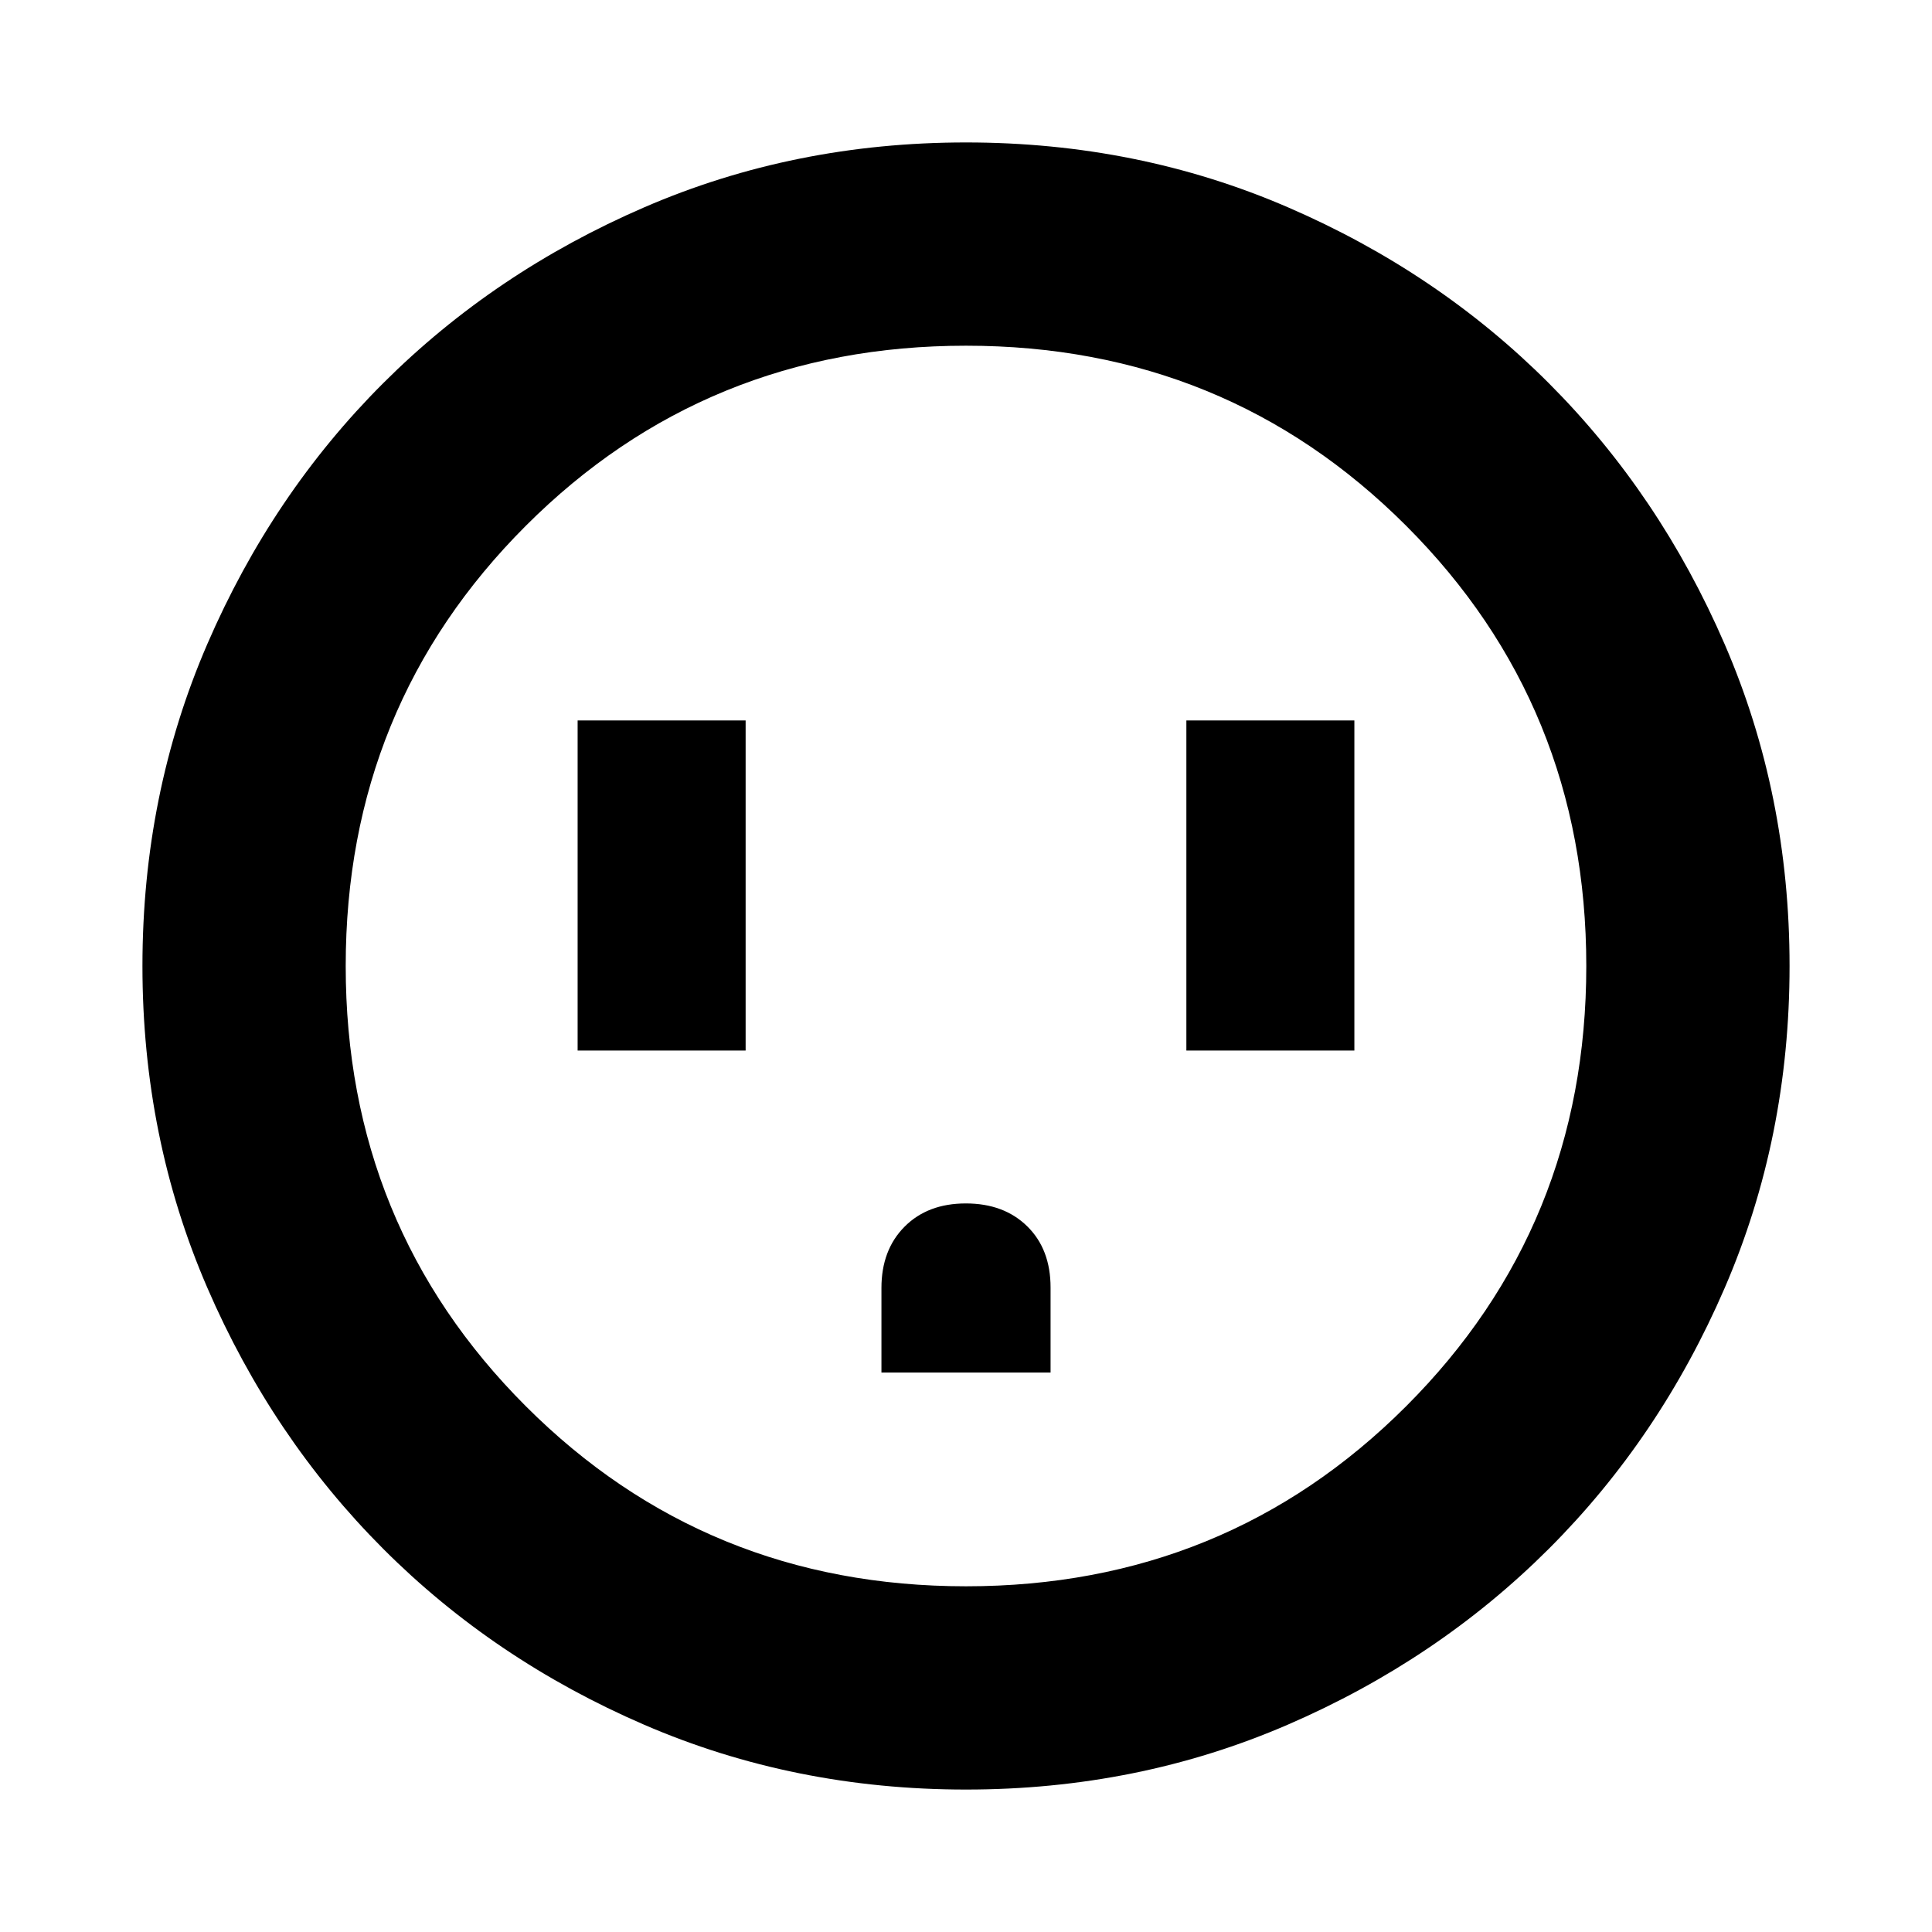 <svg xmlns="http://www.w3.org/2000/svg" height="24" viewBox="0 -960 960 960" width="24"><path d="M287.02-437.98h83.48v-164.04h-83.48v164.04Zm150.96 160h84.04v-42.26q0-19.02-11.58-30.4-11.58-11.38-30.53-11.38-18.94 0-30.44 11.55-11.49 11.56-11.49 30.47v42.02Zm151.52-160h83.48v-164.04H589.5v164.04ZM480-70.78q-85.43 0-159.97-32.23-74.54-32.22-129.69-87.46-55.14-55.24-87.35-129.71Q70.78-394.65 70.78-480q0-85.43 32.23-159.97 32.22-74.54 87.46-129.69 55.24-55.14 129.71-87.35 74.47-32.21 159.82-32.21 85.43 0 159.97 32.23 74.54 32.22 129.69 87.46 55.14 55.24 87.35 129.71 32.21 74.47 32.21 159.82 0 85.43-32.23 159.97-32.22 74.54-87.46 129.69-55.24 55.14-129.71 87.35Q565.35-70.78 480-70.78Zm0-101q129.24 0 218.73-89.49 89.49-89.49 89.49-218.73t-89.49-218.73Q609.24-788.22 480-788.22t-218.73 89.49Q171.78-609.24 171.78-480t89.49 218.73q89.49 89.49 218.73 89.49ZM480-480Z"/></svg>